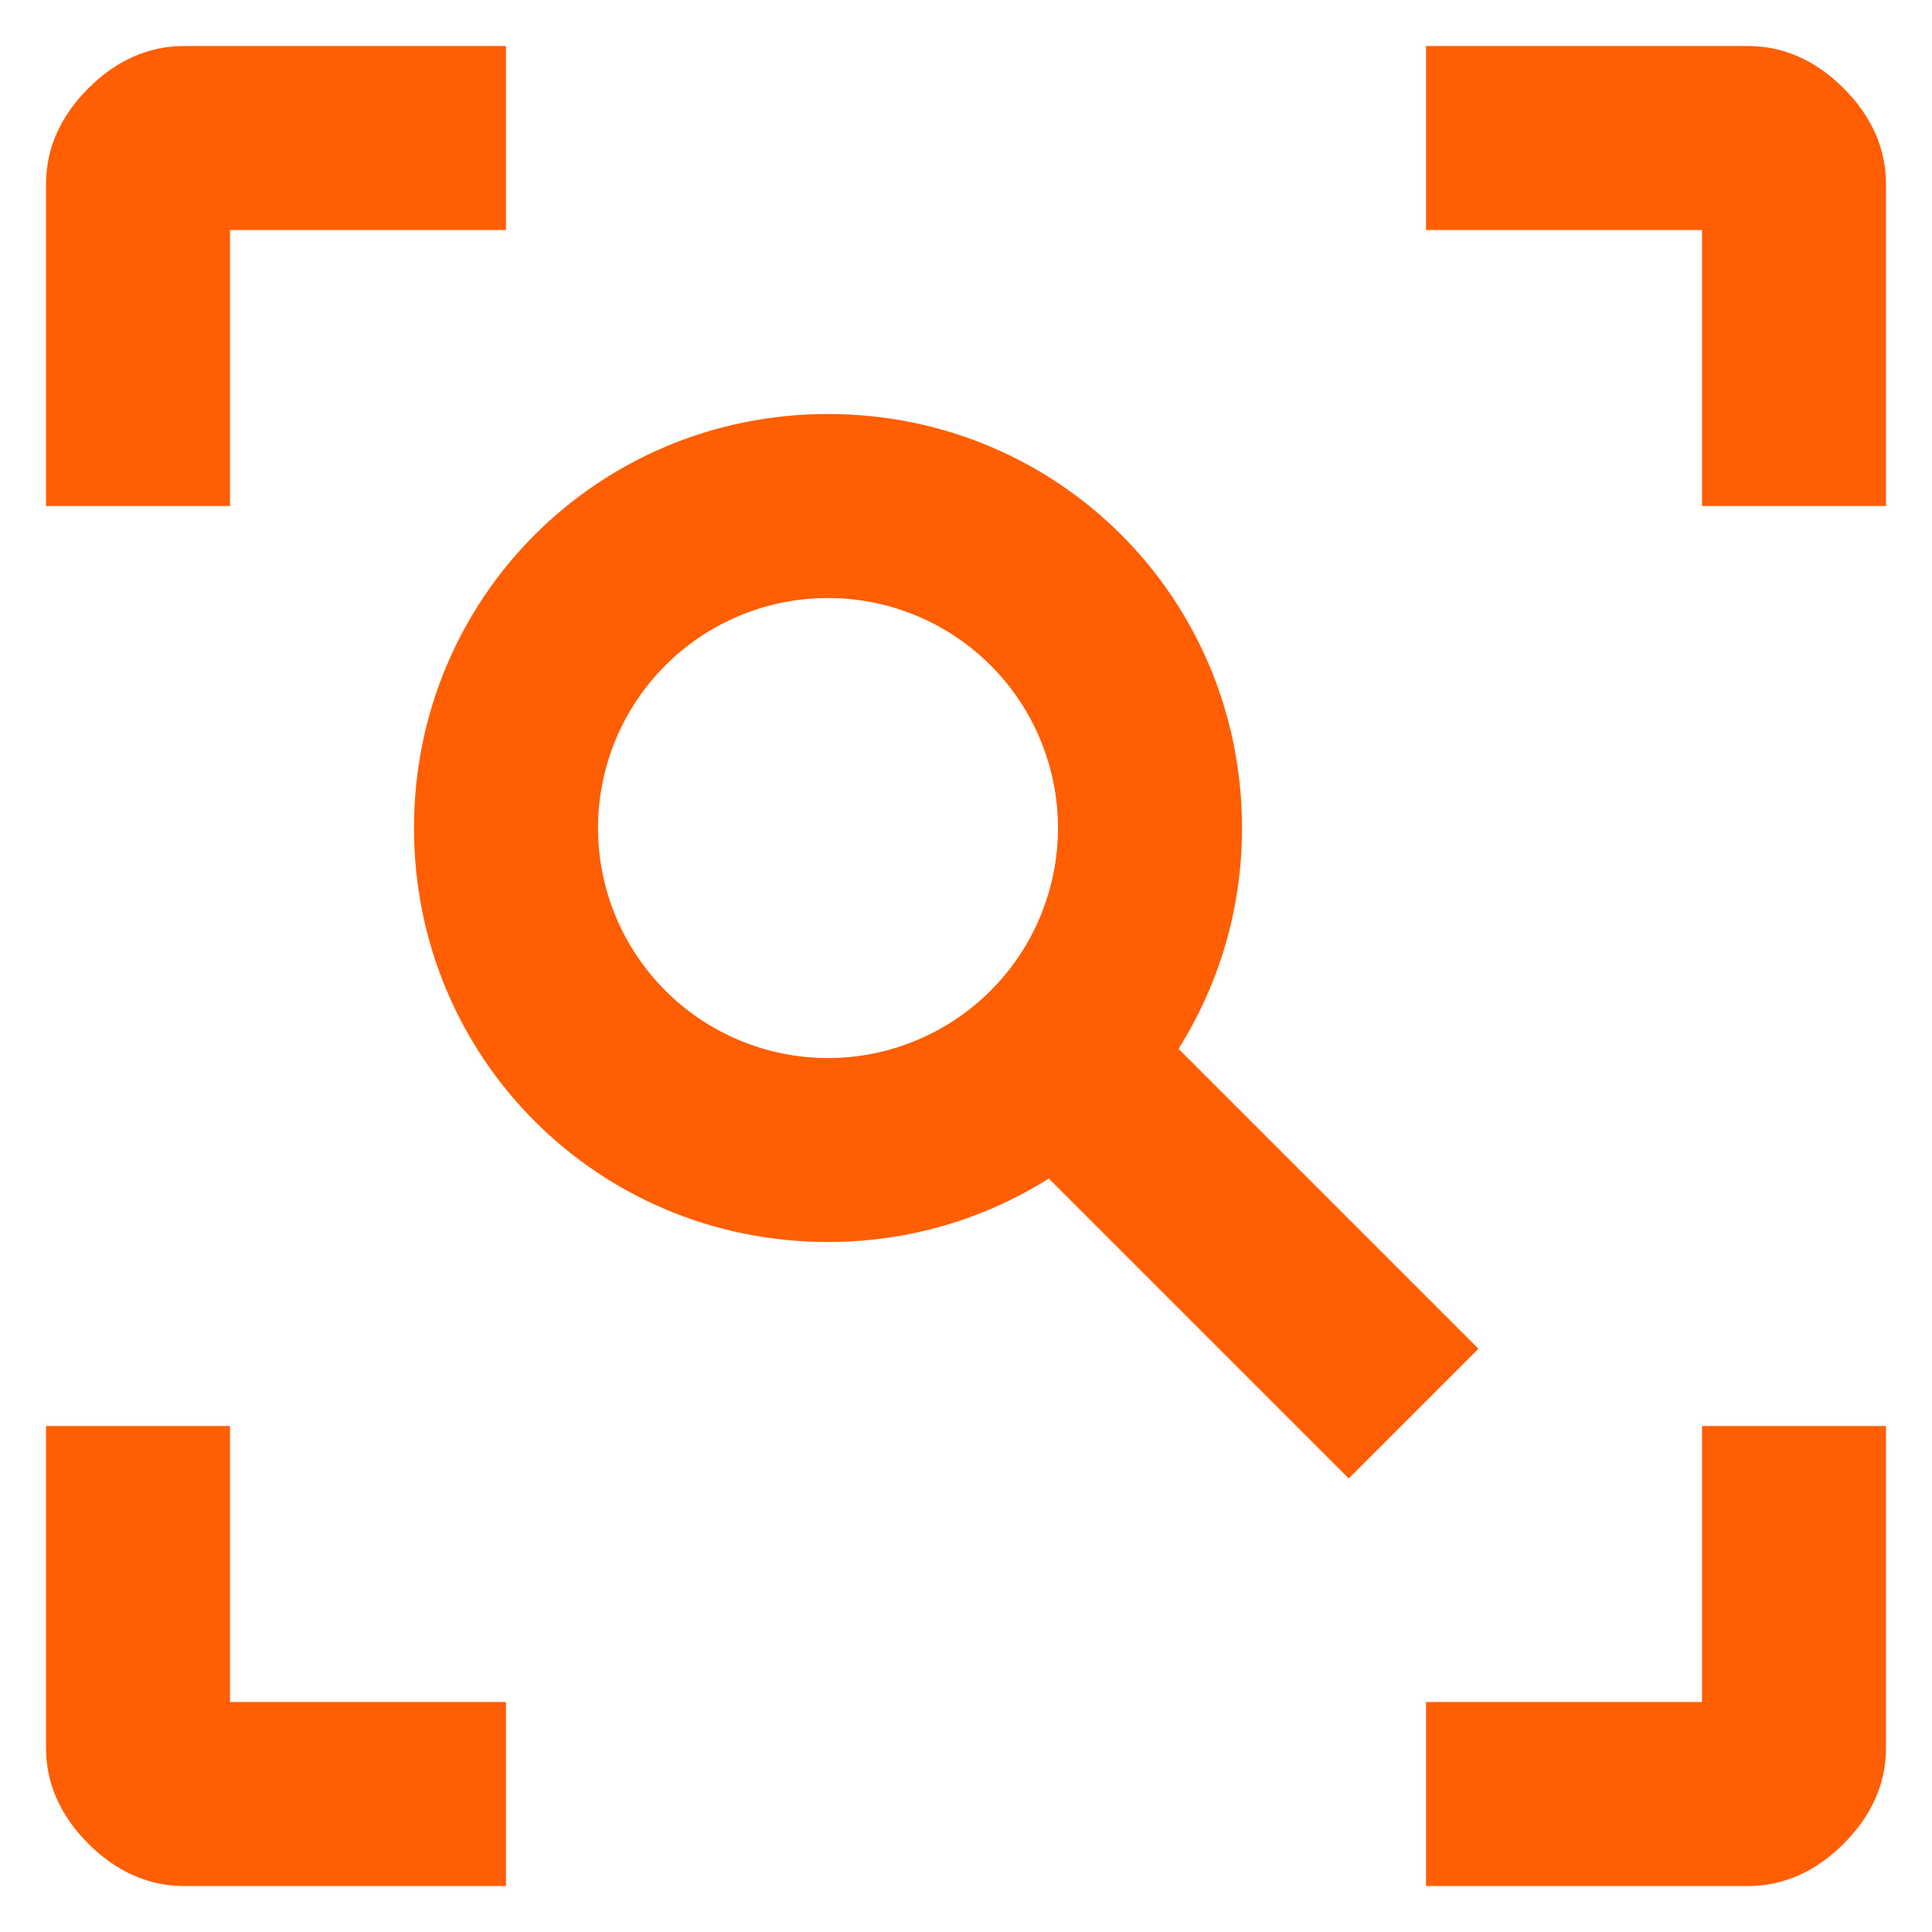 <svg width="28" height="28" viewBox="0 0 28 28" fill="none" xmlns="http://www.w3.org/2000/svg">
<path d="M20.667 27.334V24.667H24.667V20.667H27.333V25.334C27.333 25.854 27.12 26.32 26.72 26.72C26.32 27.12 25.853 27.334 25.333 27.334H20.667ZM7.333 27.334H2.667C2.147 27.334 1.68 27.12 1.28 26.72C0.88 26.32 0.667 25.854 0.667 25.334V20.667H3.333V24.667H7.333V27.334ZM20.667 0.667H25.333C25.853 0.667 26.32 0.88 26.72 1.28C27.12 1.68 27.333 2.147 27.333 2.667V7.334H24.667V3.334H20.667V0.667ZM7.333 0.667V3.334H3.333V7.334H0.667V2.667C0.667 2.147 0.88 1.68 1.28 1.28C1.68 0.88 2.147 0.667 2.667 0.667H7.333ZM12 6C15.333 6 18 8.667 18 12C18 13.174 17.667 14.267 17.08 15.2L21.427 19.547L19.547 21.427L15.2 17.08C14.267 17.667 13.173 18 12 18C8.667 18 6 15.334 6 12C6 8.667 8.667 6 12 6ZM12 8.667C11.116 8.667 10.268 9.018 9.643 9.643C9.018 10.268 8.667 11.116 8.667 12C8.667 12.884 9.018 13.732 9.643 14.357C10.268 14.982 11.116 15.334 12 15.334C12.884 15.334 13.732 14.982 14.357 14.357C14.982 13.732 15.333 12.884 15.333 12C15.333 11.116 14.982 10.268 14.357 9.643C13.732 9.018 12.884 8.667 12 8.667Z" fill="#FF5E03"/>
</svg>
